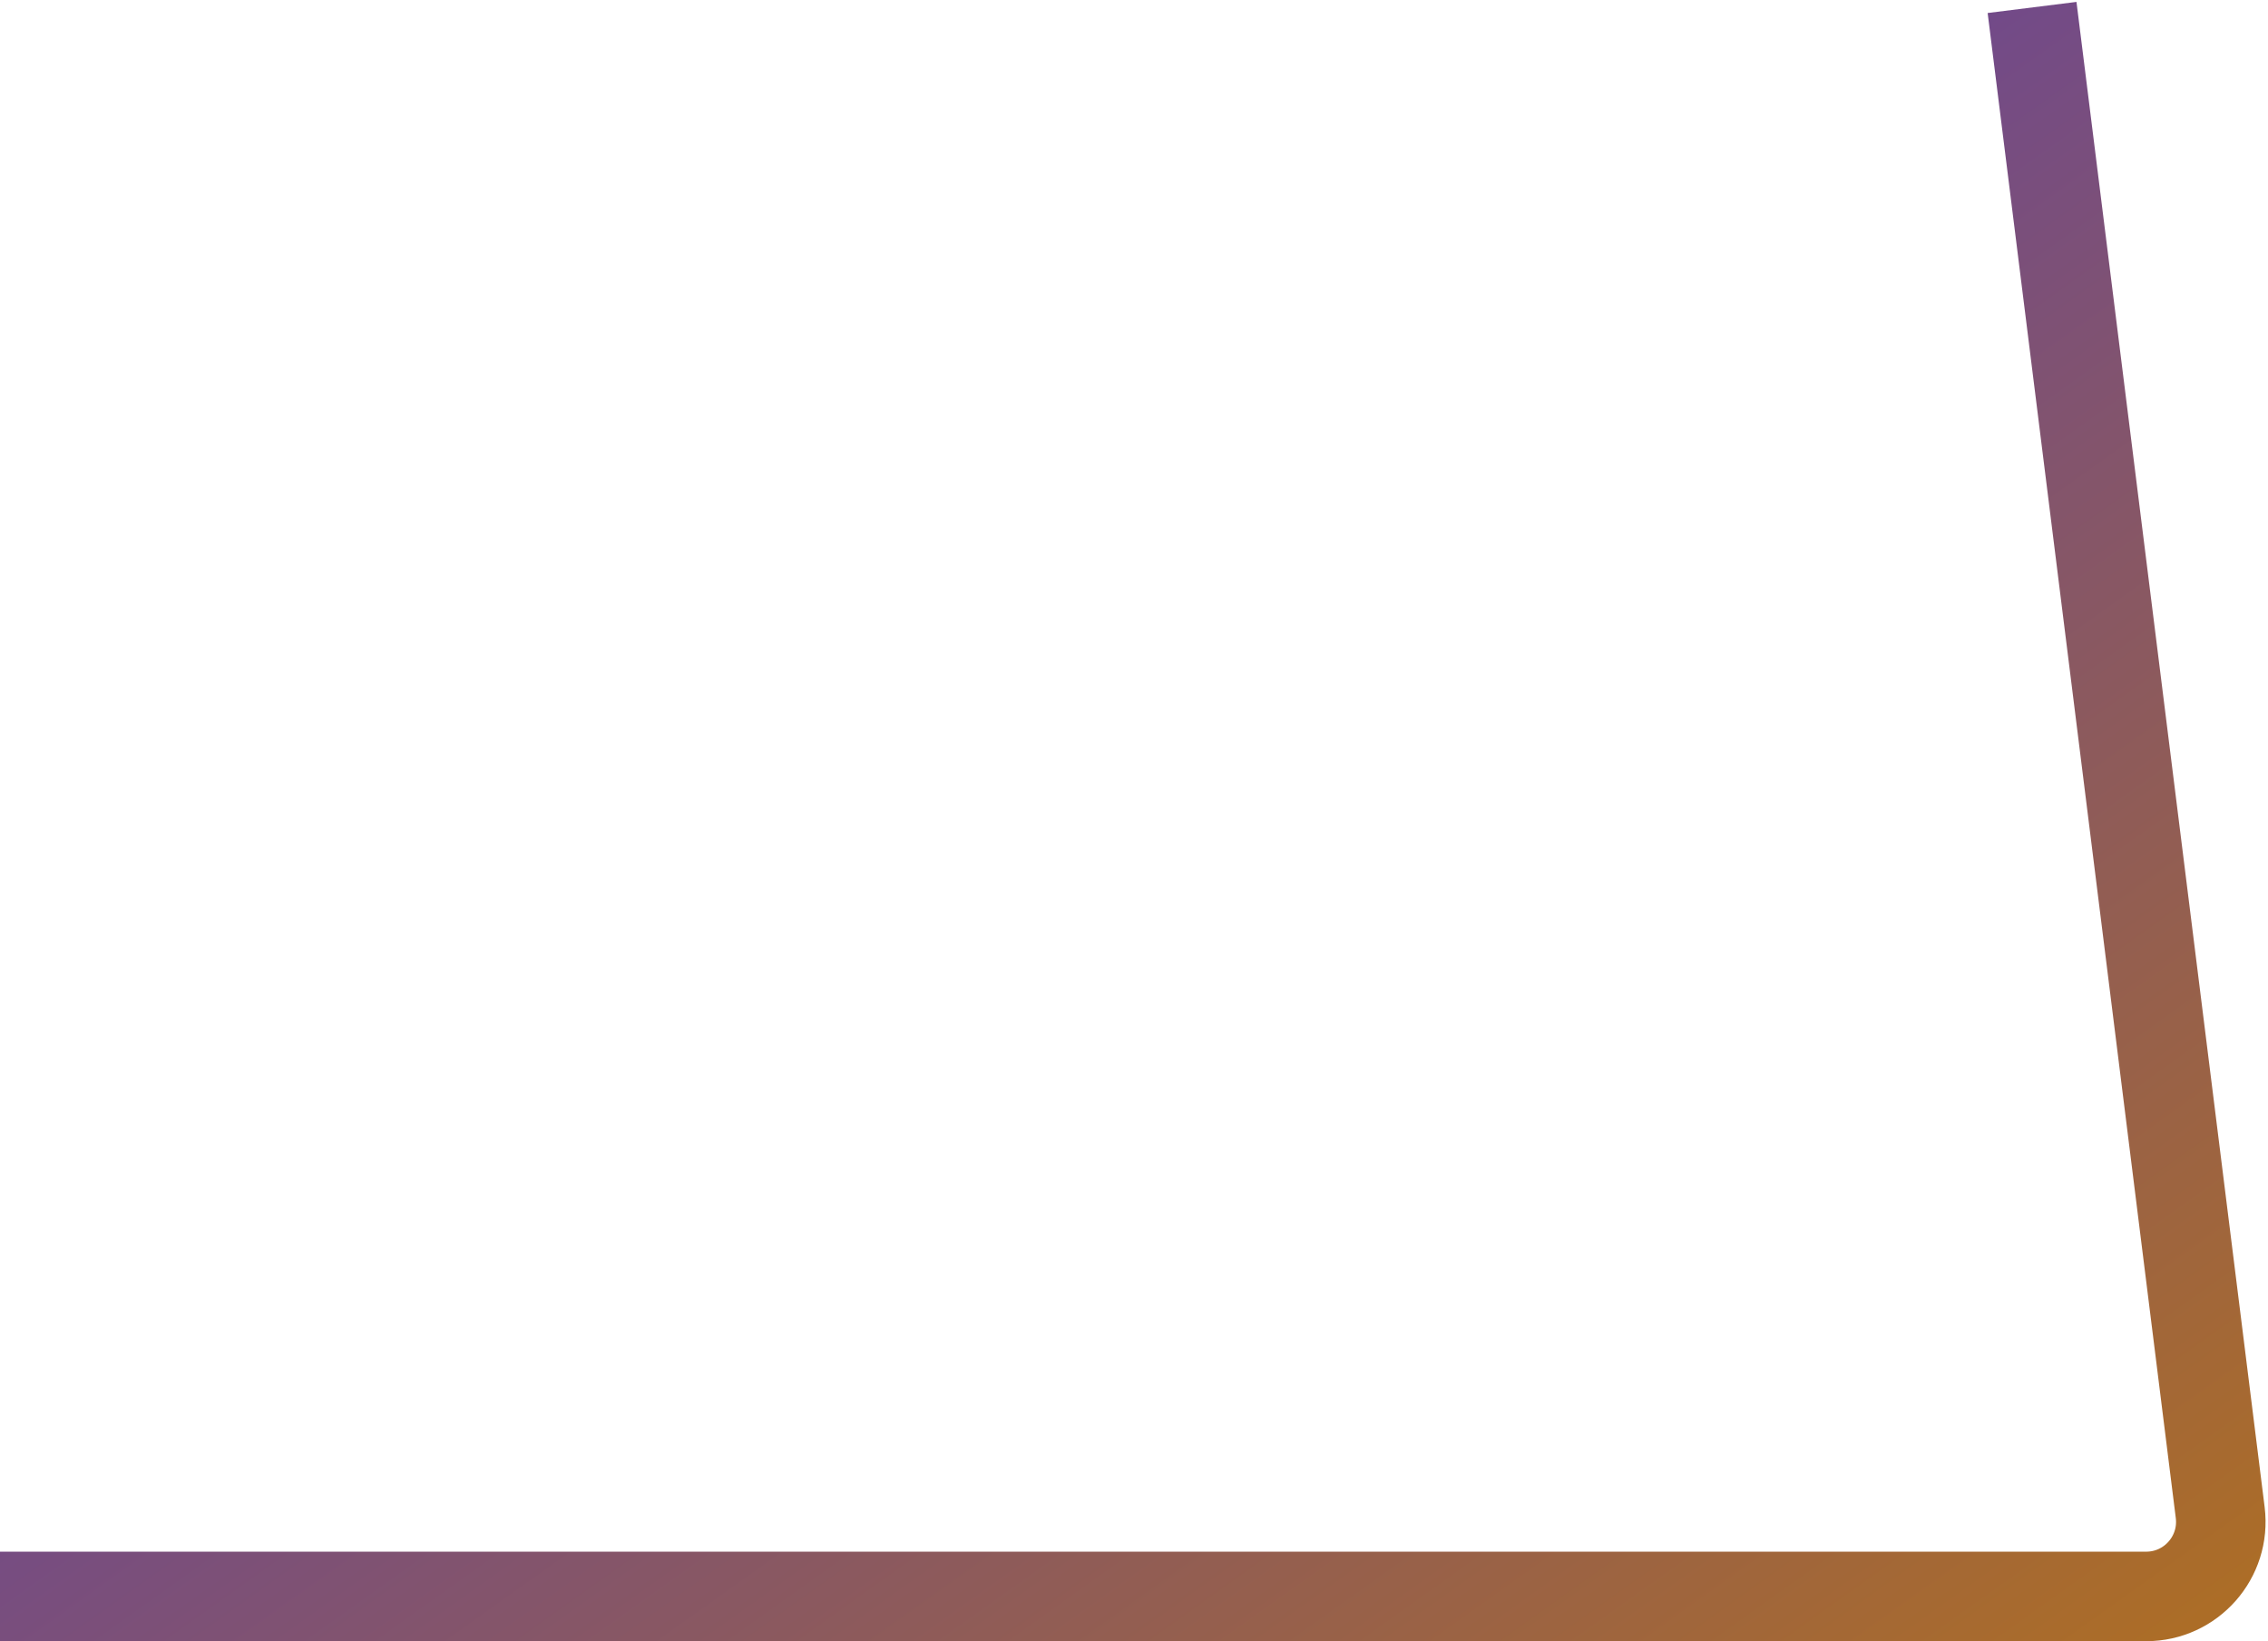 <svg width="304" height="220" viewBox="0 0 304 220" fill="none" xmlns="http://www.w3.org/2000/svg">
<path d="M0 214L287.672 214C293.687 214 298.341 208.728 297.595 202.76L272.375 1" stroke="url(#paint0_linear_1_1228)" stroke-width="12"/>
<defs>
<linearGradient id="paint0_linear_1_1228" x1="299" y1="214" x2="97.689" y2="-68.591" gradientUnits="userSpaceOnUse">
<stop stop-color="#AC6D27"/>
<stop offset="0.725" stop-color="#603FA7"/>
<stop offset="1" stop-color="#3732A8"/>
</linearGradient>
</defs>
</svg>
